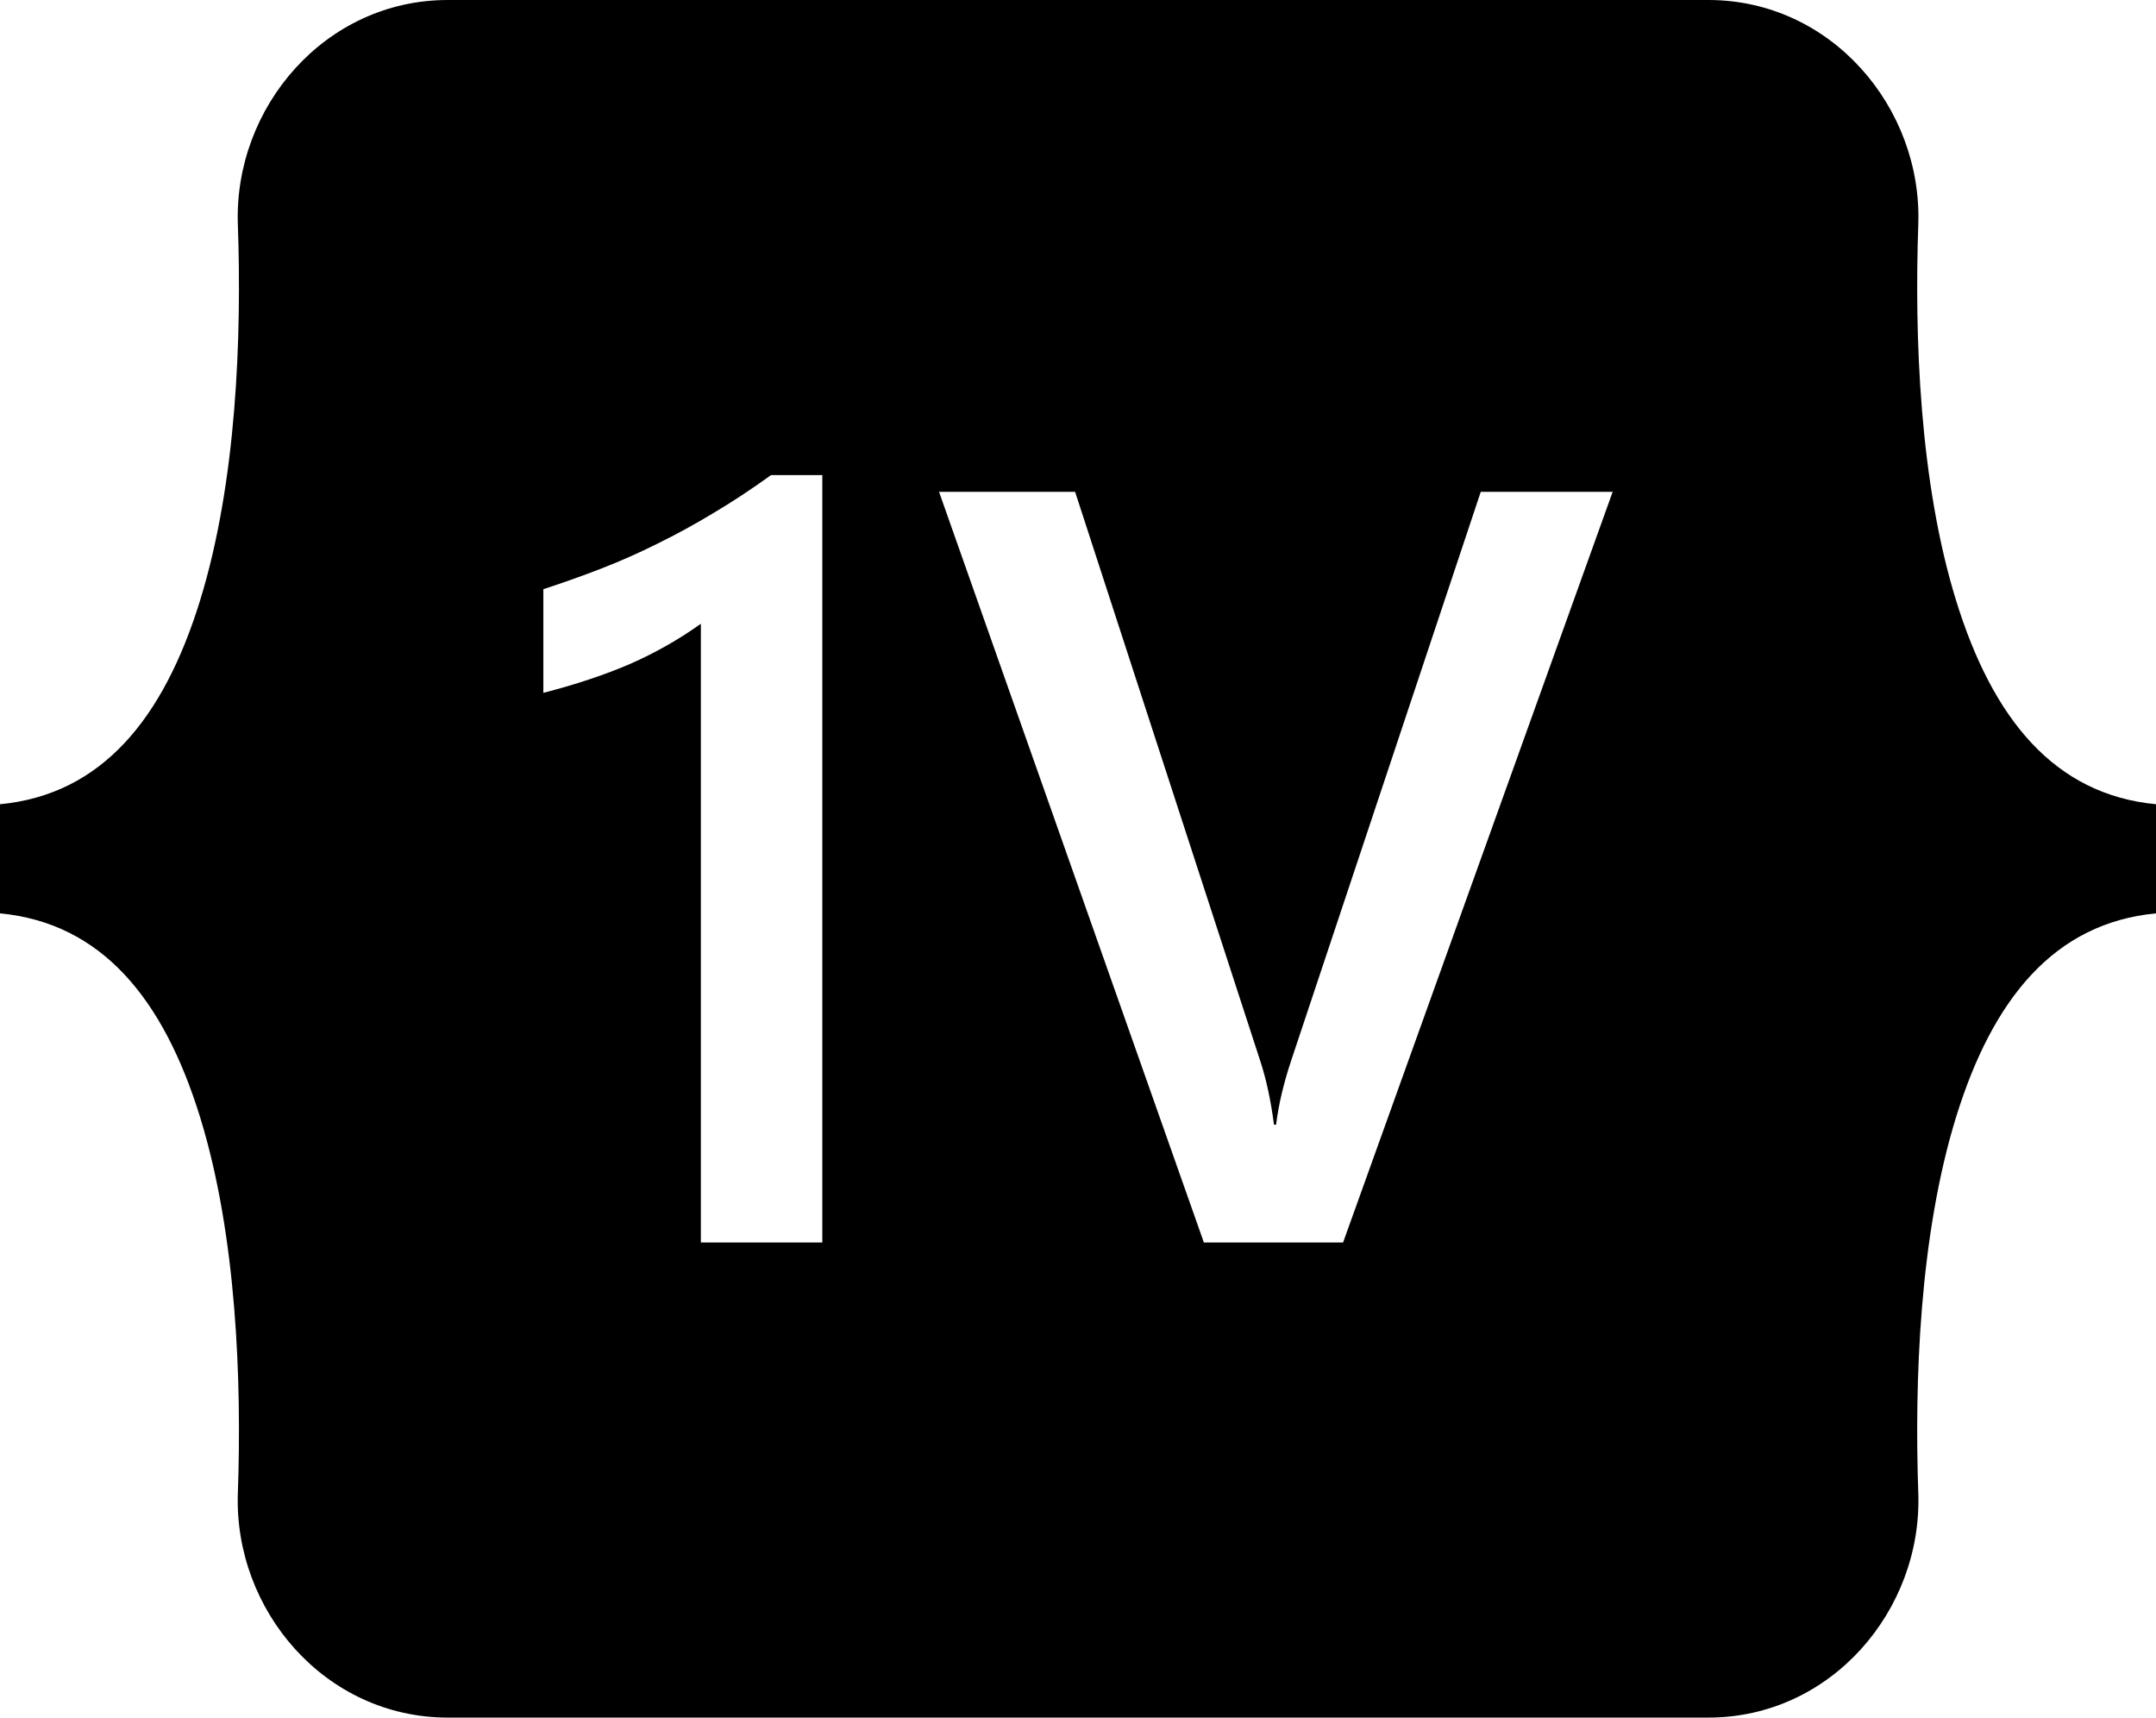 <?xml version="1.0" encoding="UTF-8" standalone="no"?>
<svg
   id="bootstrap"
   viewBox="0 0 118 94"
   version="1.1"
   sodipodi:docname="1visualizer-logo copy2.svg"
   inkscape:version="1.1.2 (b8e25be833, 2022-02-05)"
   xmlns:inkscape="http://www.inkscape.org/namespaces/inkscape"
   xmlns:sodipodi="http://sodipodi.sourceforge.net/DTD/sodipodi-0.dtd"
   xmlns="http://www.w3.org/2000/svg"
   xmlns:svg="http://www.w3.org/2000/svg">
  <defs
     id="defs25" />
  <sodipodi:namedview
     id="namedview23"
     pagecolor="#ffffff"
     bordercolor="#666666"
     borderopacity="1.0"
     inkscape:pageshadow="2"
     inkscape:pageopacity="0.0"
     inkscape:pagecheckerboard="0"
     showgrid="false"
     inkscape:zoom="6.0781094"
     inkscape:cx="18.179995"
     inkscape:cy="55.773922"
     inkscape:window-width="1920"
     inkscape:window-height="1017"
     inkscape:window-x="-1928"
     inkscape:window-y="-2"
     inkscape:window-maximized="1"
     inkscape:current-layer="bootstrap" />
  <title
     id="title18">1Visualizer</title>
  <path
     id="path20"
     d="M 24.508 0 C 17.776 0.001 12.795 5.893 13.018 12.283 C 13.232 18.423 12.953 26.376 10.951 32.861 C 8.943 39.365 5.547 43.485 0 44.014 L 0 49.986 C 5.547 50.515 8.943 54.635 10.951 61.139 C 12.953 67.624 13.232 75.577 13.018 81.717 C 12.795 88.107 17.776 94 24.51 94 L 93.5 94 C 100.233 94 105.213 88.108 104.99 81.717 C 104.776 75.577 105.055 67.624 107.057 61.139 C 109.066 54.635 112.453 50.515 118 49.986 L 118 44.014 C 112.453 43.485 109.066 39.365 107.057 32.861 C 105.055 26.377 104.776 18.423 104.99 12.283 C 105.213 5.893 100.233 2.3684758e-15 93.5 0 L 24.51 0 L 24.508 0 z M 42.199 26.002 L 45.006 26.002 L 45.006 67.998 L 38.359 67.998 L 38.359 34.137 C 37.156 34.996 35.859 35.733 34.465 36.344 C 33.09 36.936 31.514 37.46 29.738 37.918 L 29.738 32.246 C 30.846 31.883 31.914 31.503 32.945 31.102 C 33.977 30.701 34.989 30.25 35.982 29.754 C 36.995 29.257 38.007 28.705 39.02 28.094 C 40.051 27.483 41.111 26.785 42.199 26.002 z M 51.395 26.918 L 58.842 26.918 L 68.982 58.086 C 69.307 59.079 69.555 60.233 69.727 61.551 L 69.842 61.551 C 69.975 60.462 70.252 59.288 70.672 58.027 L 81.043 26.918 L 88.262 26.918 L 73.508 67.998 L 65.889 67.998 L 51.395 26.918 z " />
</svg>
